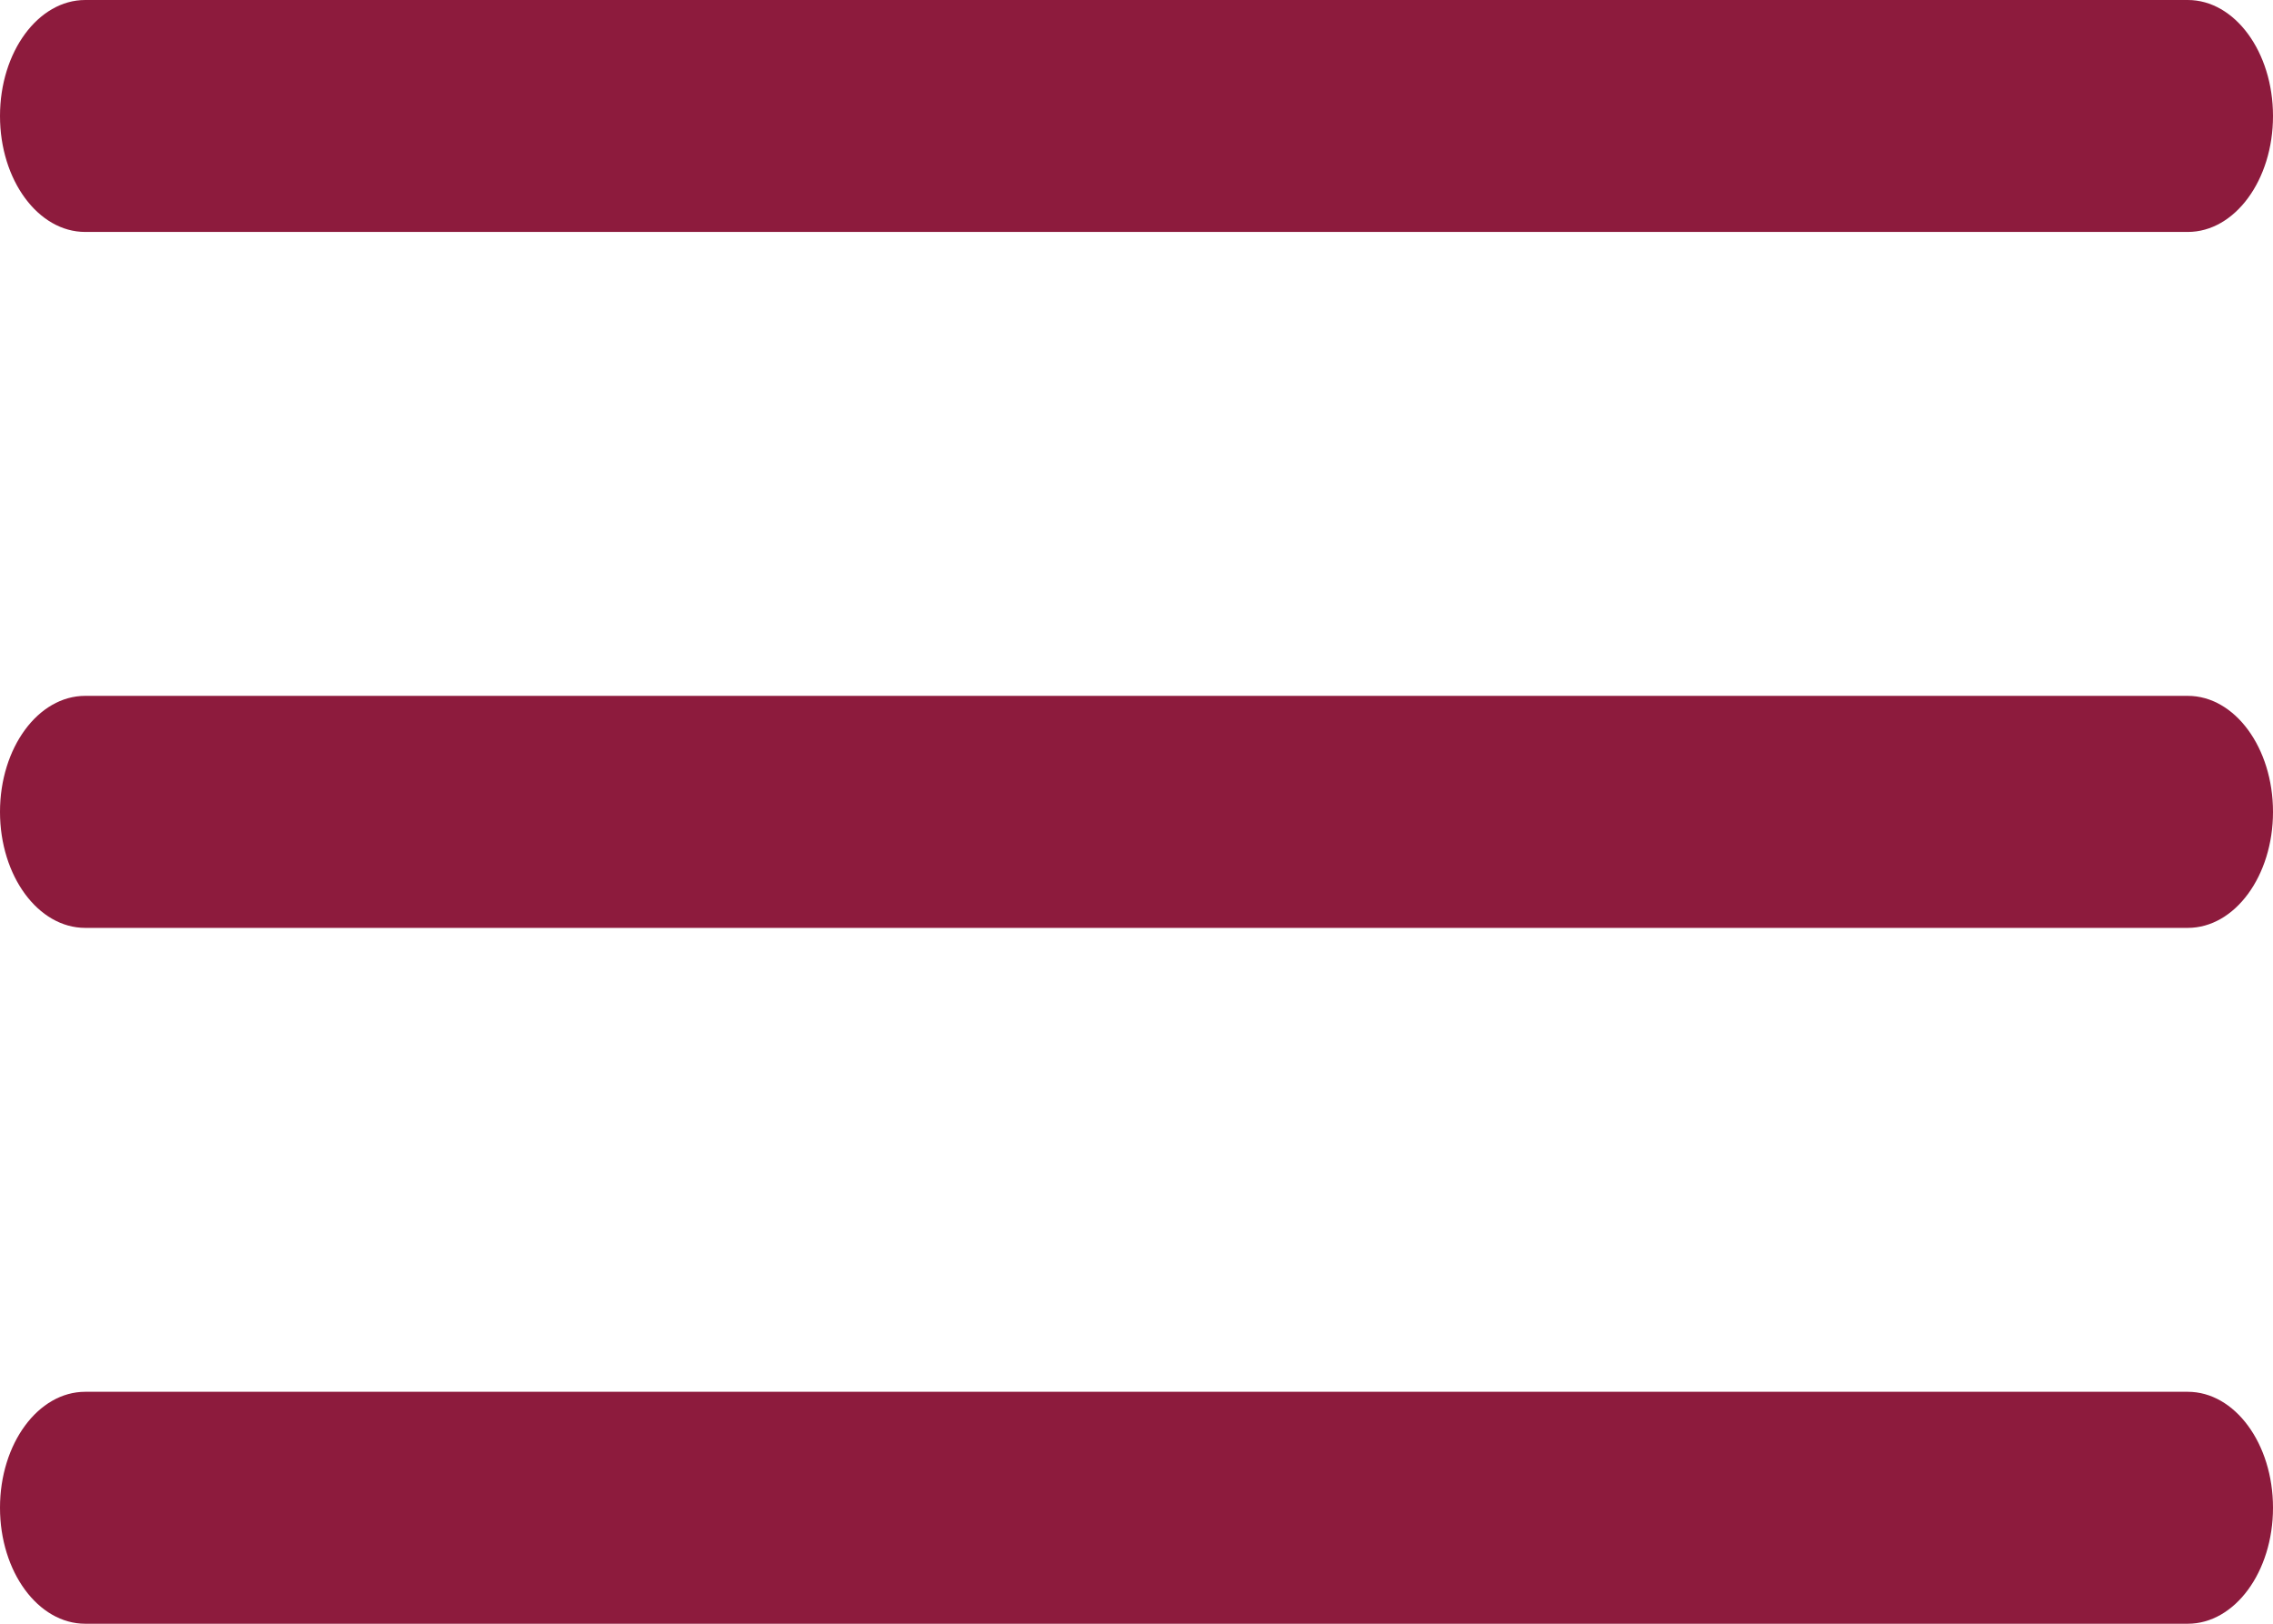 <svg width="28" height="20" viewBox="0 0 28 20" fill="none" xmlns="http://www.w3.org/2000/svg">
<path d="M0 1.429C0 0.64 0.47 0 1.05 0H26.95C27.53 0 28 0.64 28 1.429C28 2.218 27.53 2.857 26.95 2.857H1.05C0.47 2.857 0 2.218 0 1.429Z" fill="#8D1B3D"/>
<path d="M0 10C0 9.211 0.47 8.571 1.05 8.571H26.95C27.53 8.571 28 9.211 28 10C28 10.789 27.53 11.429 26.95 11.429H1.05C0.47 11.429 0 10.789 0 10Z" fill="#8D1B3D"/>
<path d="M0 18.571C0 17.782 0.47 17.143 1.05 17.143H26.95C27.53 17.143 28 17.782 28 18.571C28 19.36 27.53 20 26.95 20H1.05C0.47 20 0 19.36 0 18.571Z" fill="#8D1B3D"/>
</svg>
